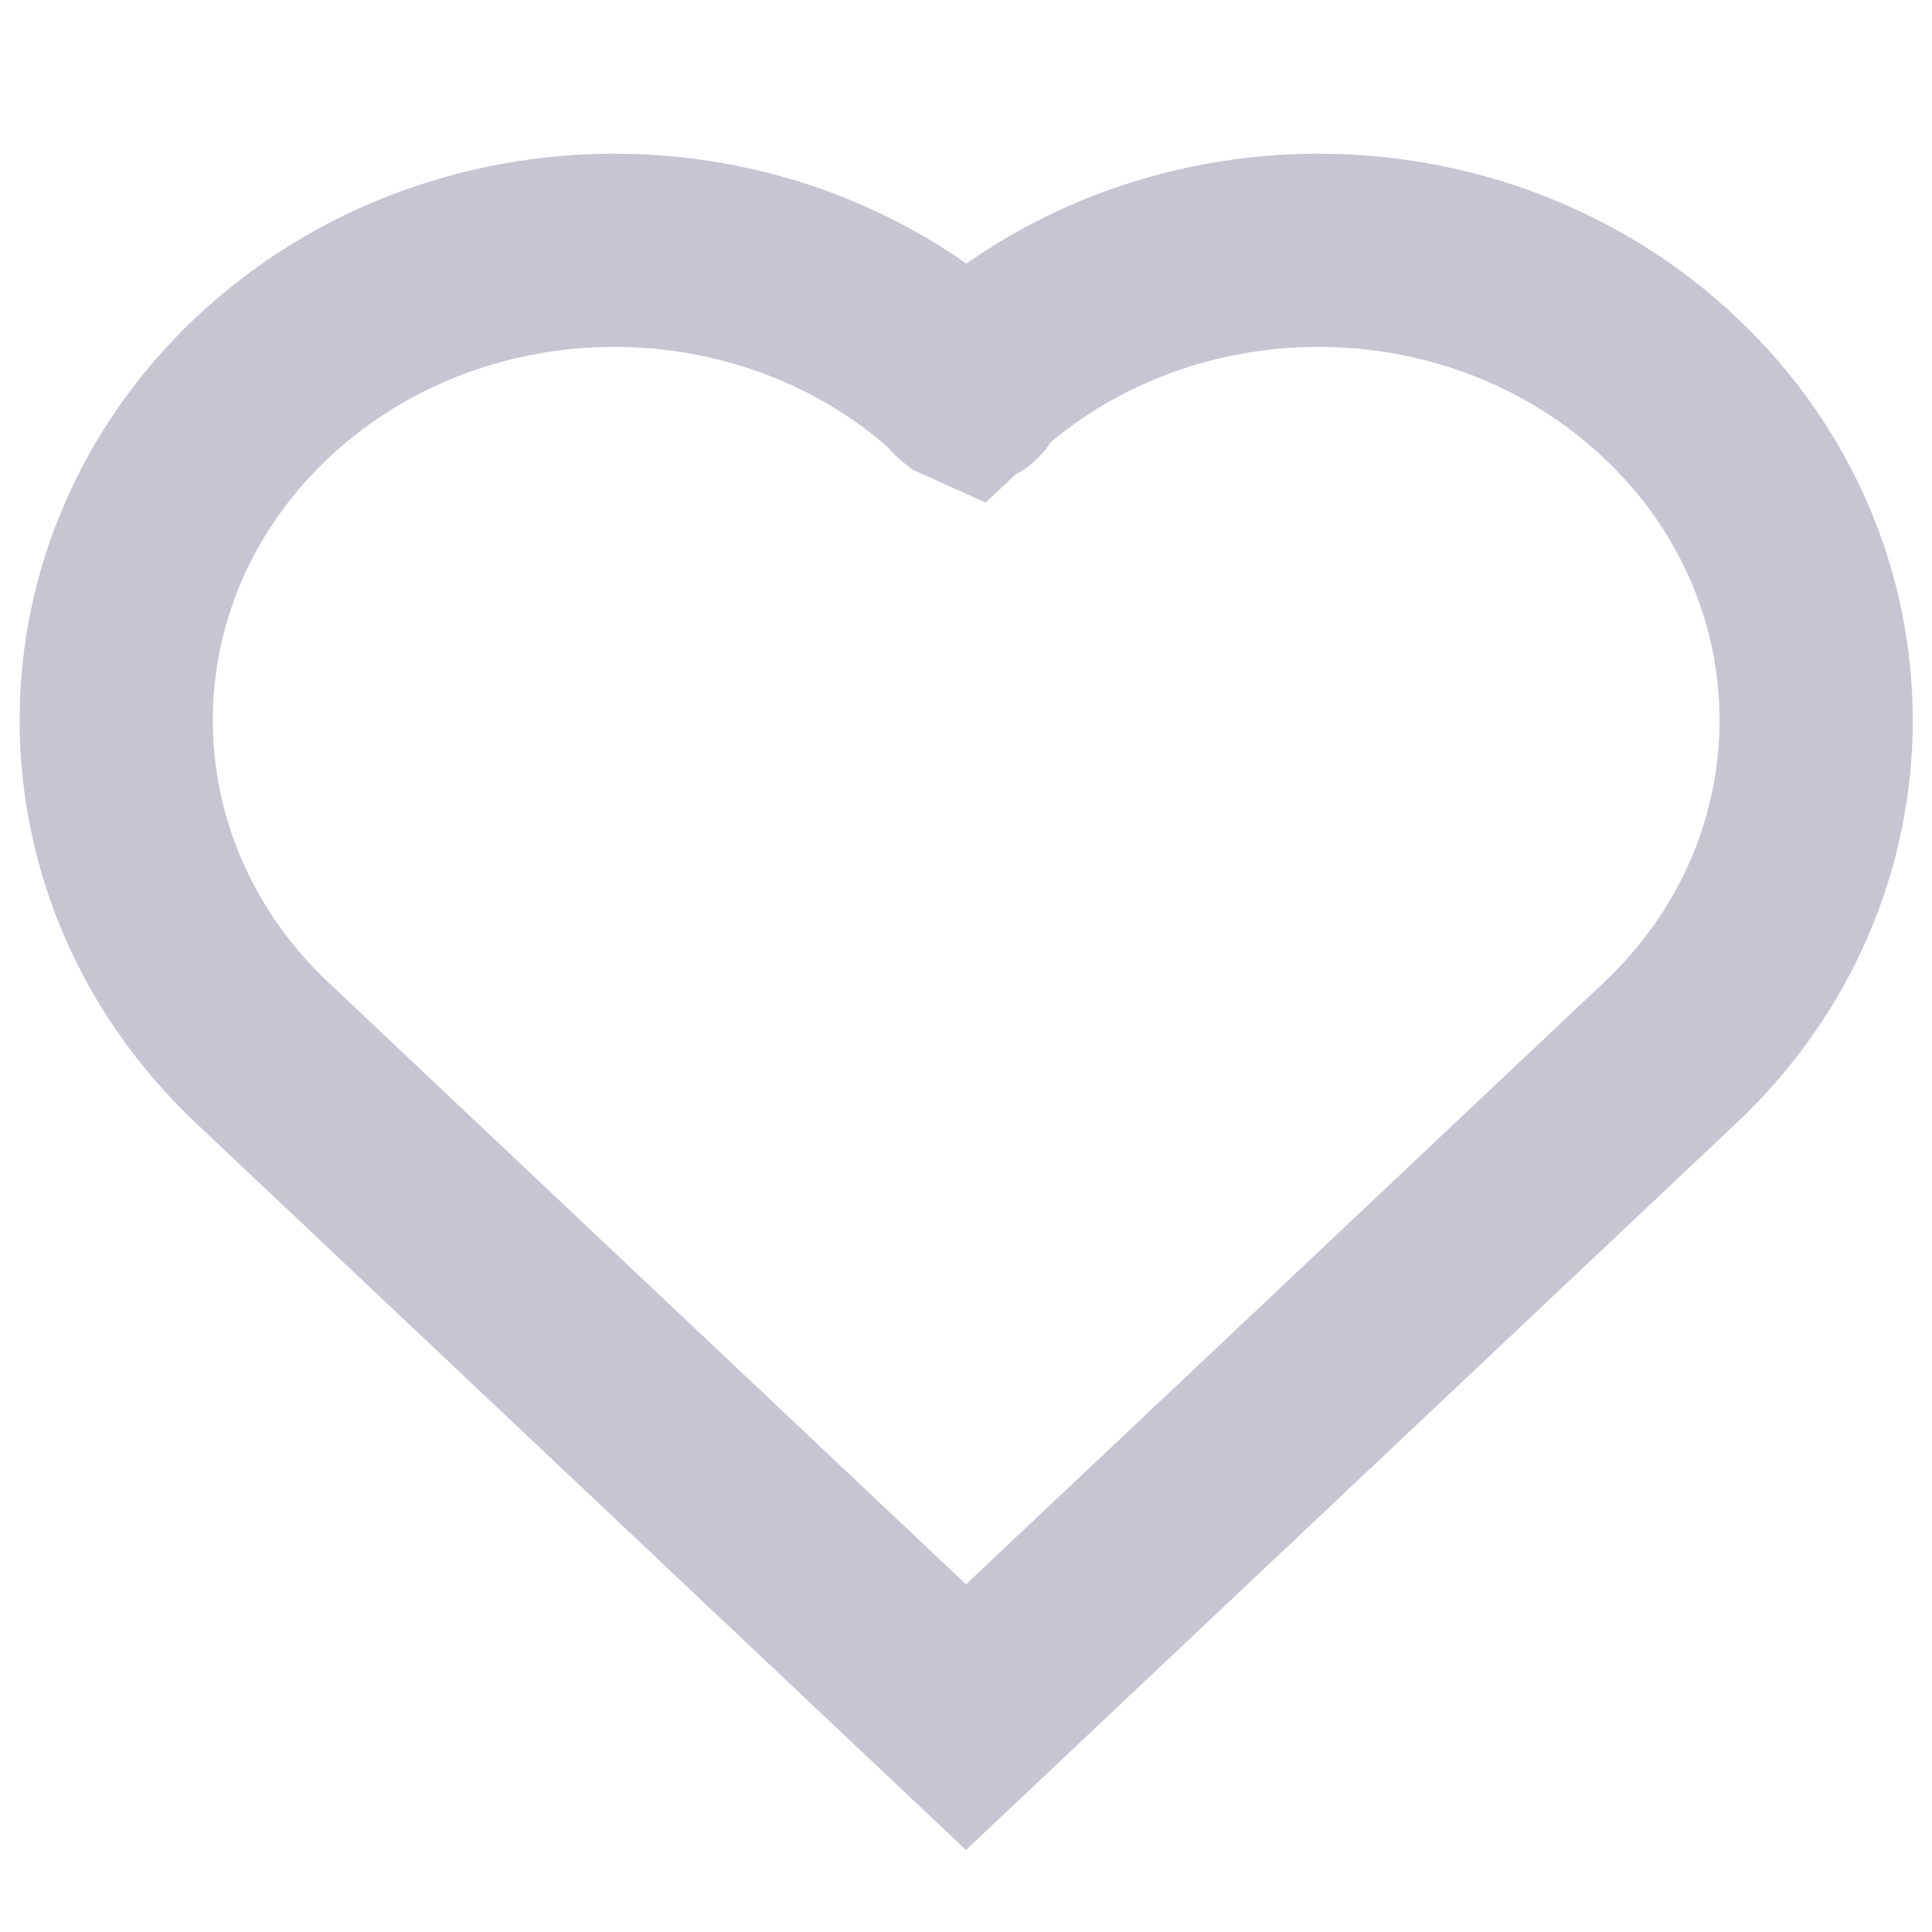 <?xml version="1.0" encoding="UTF-8"?>
<svg id="Capa_1" data-name="Capa 1" xmlns="http://www.w3.org/2000/svg" viewBox="0 0 50 50">
  <defs>
    <style>
      .cls-1 {
        fill: none;
        stroke: #c9c4d2;
        stroke-miterlimit: 10;
        stroke-width: 5px;
      }
    </style>
  </defs>
  <path class="cls-1" d="m43.23,10.04c-5.03-4.75-13.19-4.75-18.22,0,0,0-.2-.09,0,0s0,0,0,0c-5.03-4.75-13.19-4.75-18.23,0-5.03,4.75-5.03,12.45,0,17.2l18.22,17.2,18.23-17.2h0c5.03-4.75,5.03-12.45,0-17.2Z"/>
</svg>